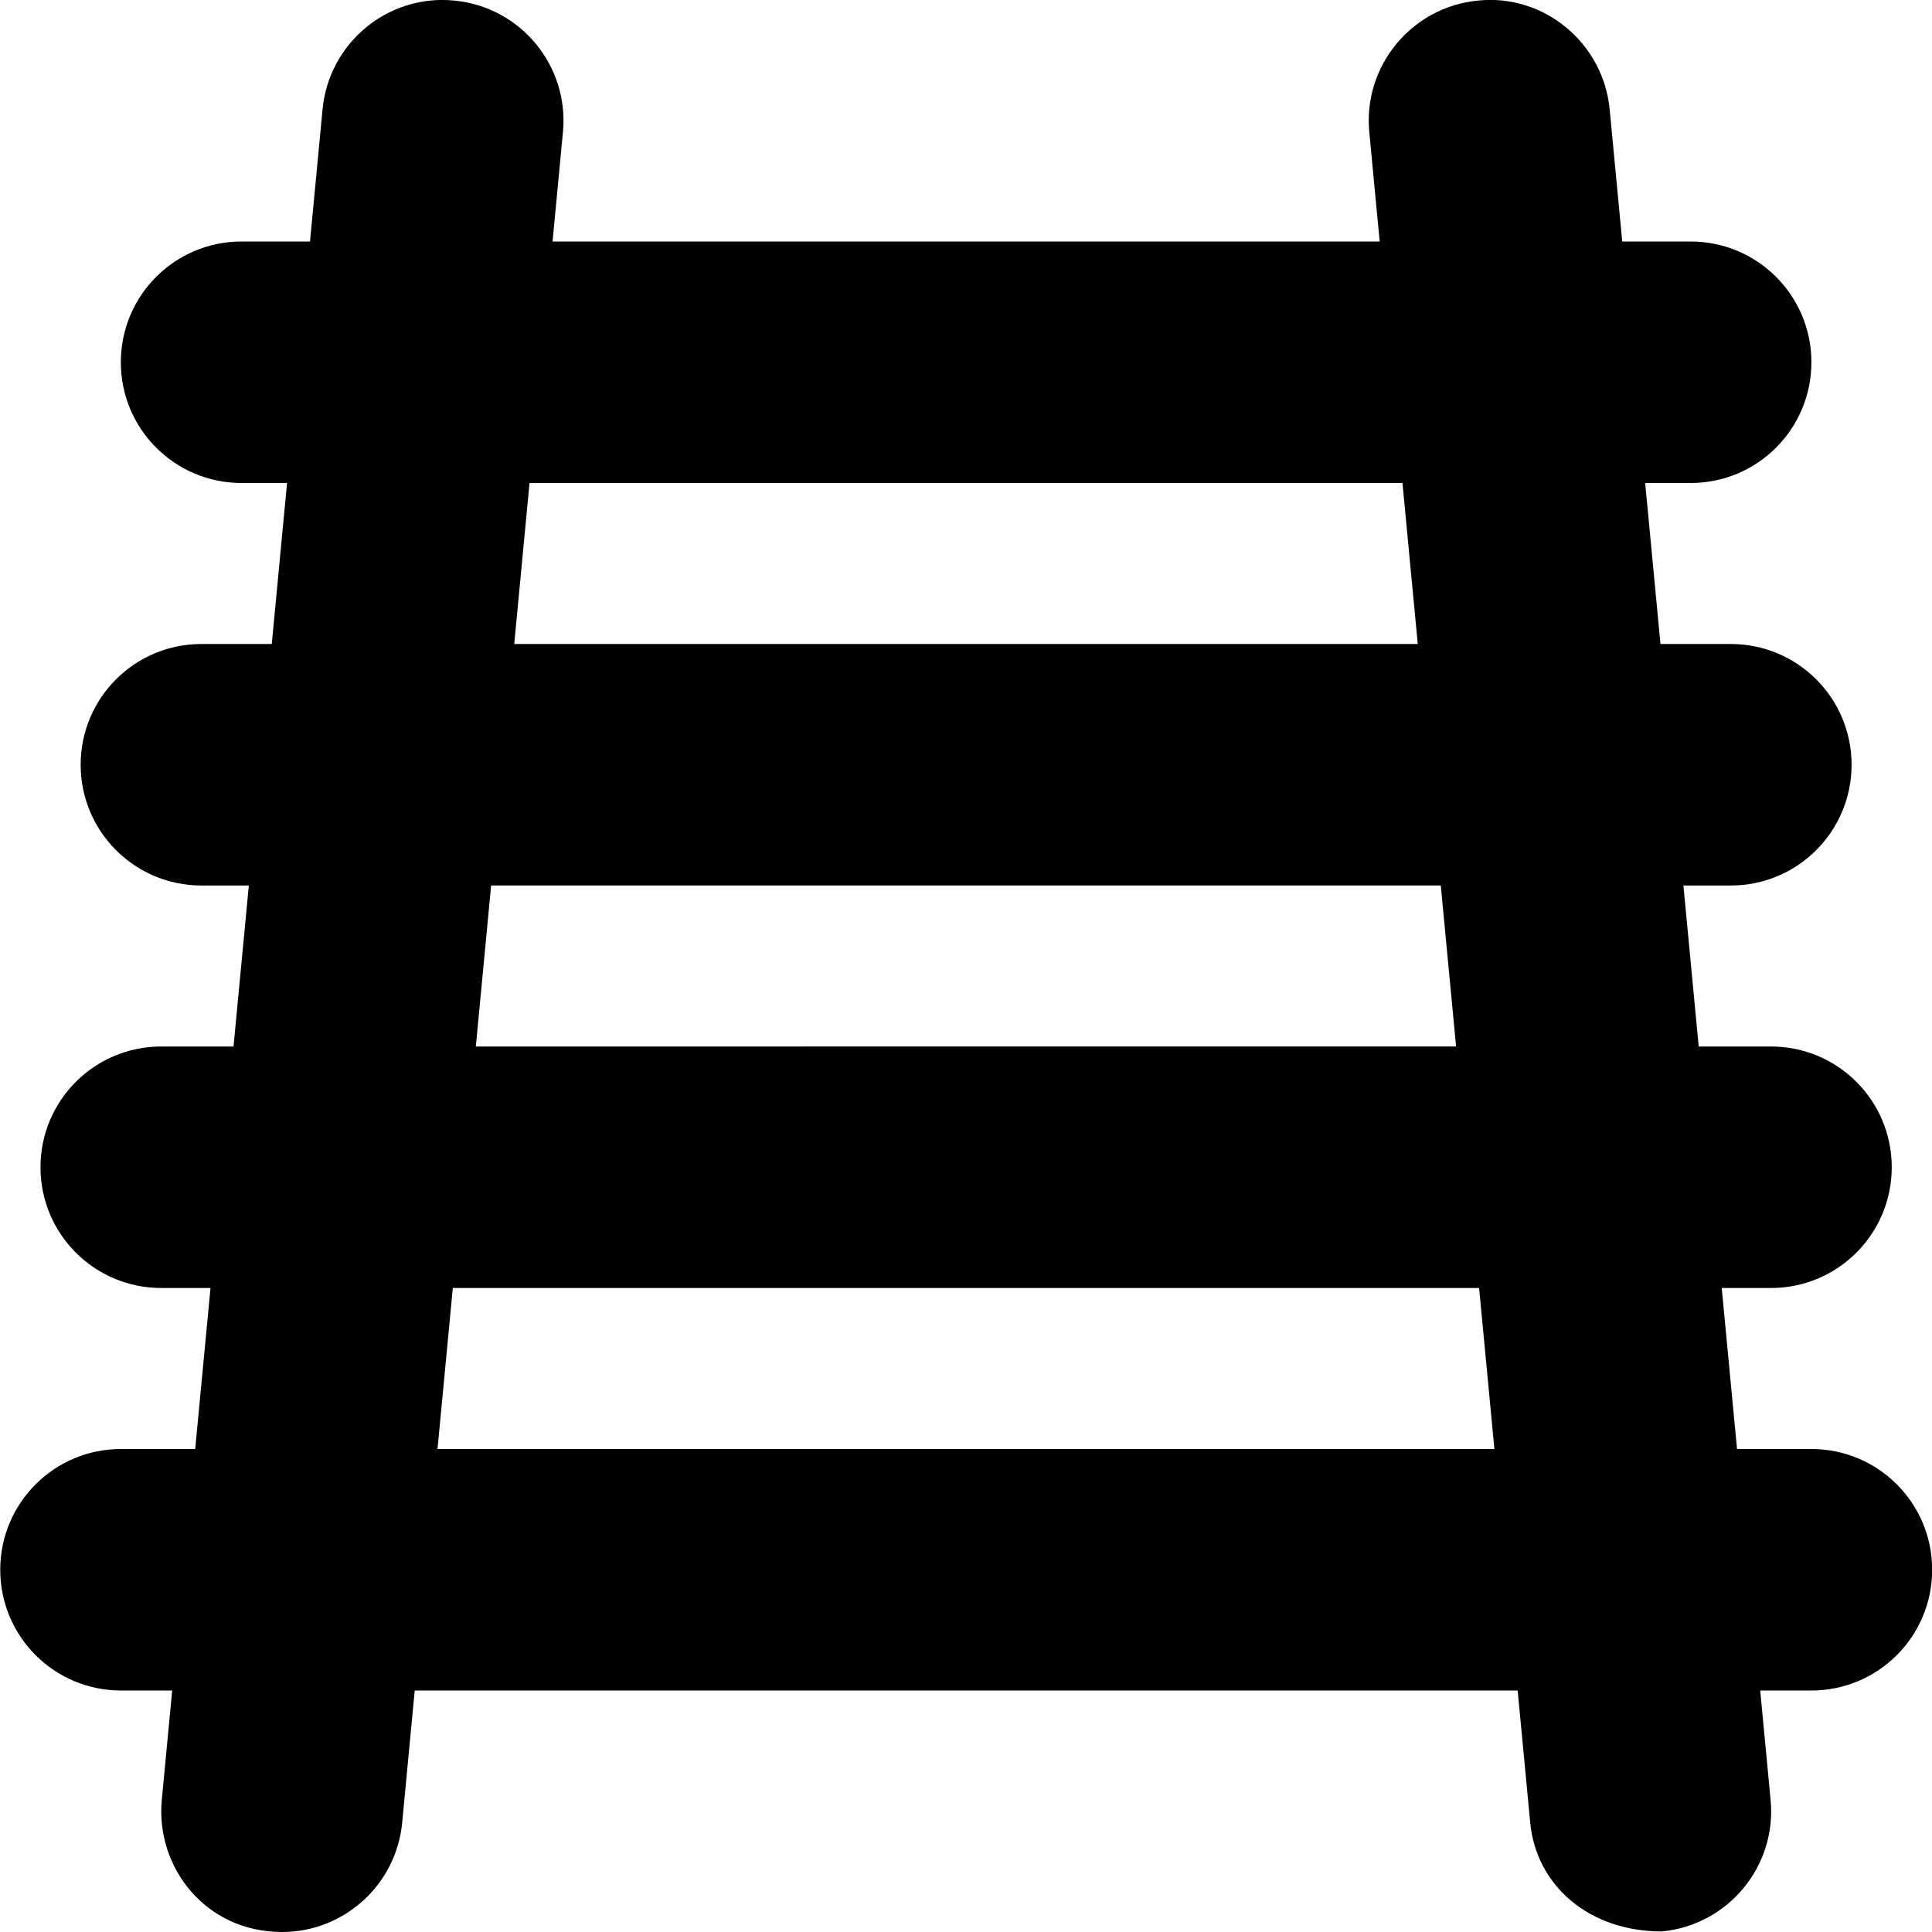 <?xml version="1.0" encoding="UTF-8"?>
<svg xmlns="http://www.w3.org/2000/svg" id="Layer_1" data-name="Layer 1" viewBox="0 0 24 24">
  <path d="m22.5,18h-.922l-.19-2h.612c.829,0,1.5-.671,1.5-1.5s-.671-1.5-1.5-1.5h-.898l-.19-2h.589c.829,0,1.5-.671,1.5-1.5s-.671-1.5-1.5-1.5h-.874l-.19-2h.565c.829,0,1.5-.671,1.5-1.5s-.671-1.5-1.5-1.5h-.85l-.156-1.642c-.079-.825-.817-1.436-1.635-1.351-.825.079-1.43.811-1.351,1.635l.129,1.358H6.864l.129-1.358C7.072.817,6.467.085,5.642.007c-.823-.082-1.557.526-1.635,1.351l-.156,1.642h-.85c-.829,0-1.5.671-1.5,1.5s.671,1.5,1.5,1.5h.565l-.19,2h-.874c-.829,0-1.5.671-1.5,1.5s.671,1.5,1.5,1.5h.589l-.19,2h-.898c-.829,0-1.5.671-1.5,1.5s.671,1.5,1.5,1.5h.612l-.19,2h-.922c-.829,0-1.5.671-1.5,1.5s.671,1.5,1.5,1.5h.636l-.129,1.358c-.079.825.532,1.642,1.495,1.642.764,0,1.417-.582,1.491-1.358l.156-1.642h13.701l.156,1.642c.074.776.724,1.351,1.635,1.351.825-.079,1.43-.811,1.351-1.635l-.129-1.358h.636c.829,0,1.5-.671,1.5-1.5s-.671-1.5-1.5-1.5ZM6.578,6h10.844l.19,2H6.388l.19-2Zm-.476,5h11.796l.19,2H5.911l.19-2Zm-.667,7l.19-2h12.749l.19,2H5.435Z"/>
</svg>
